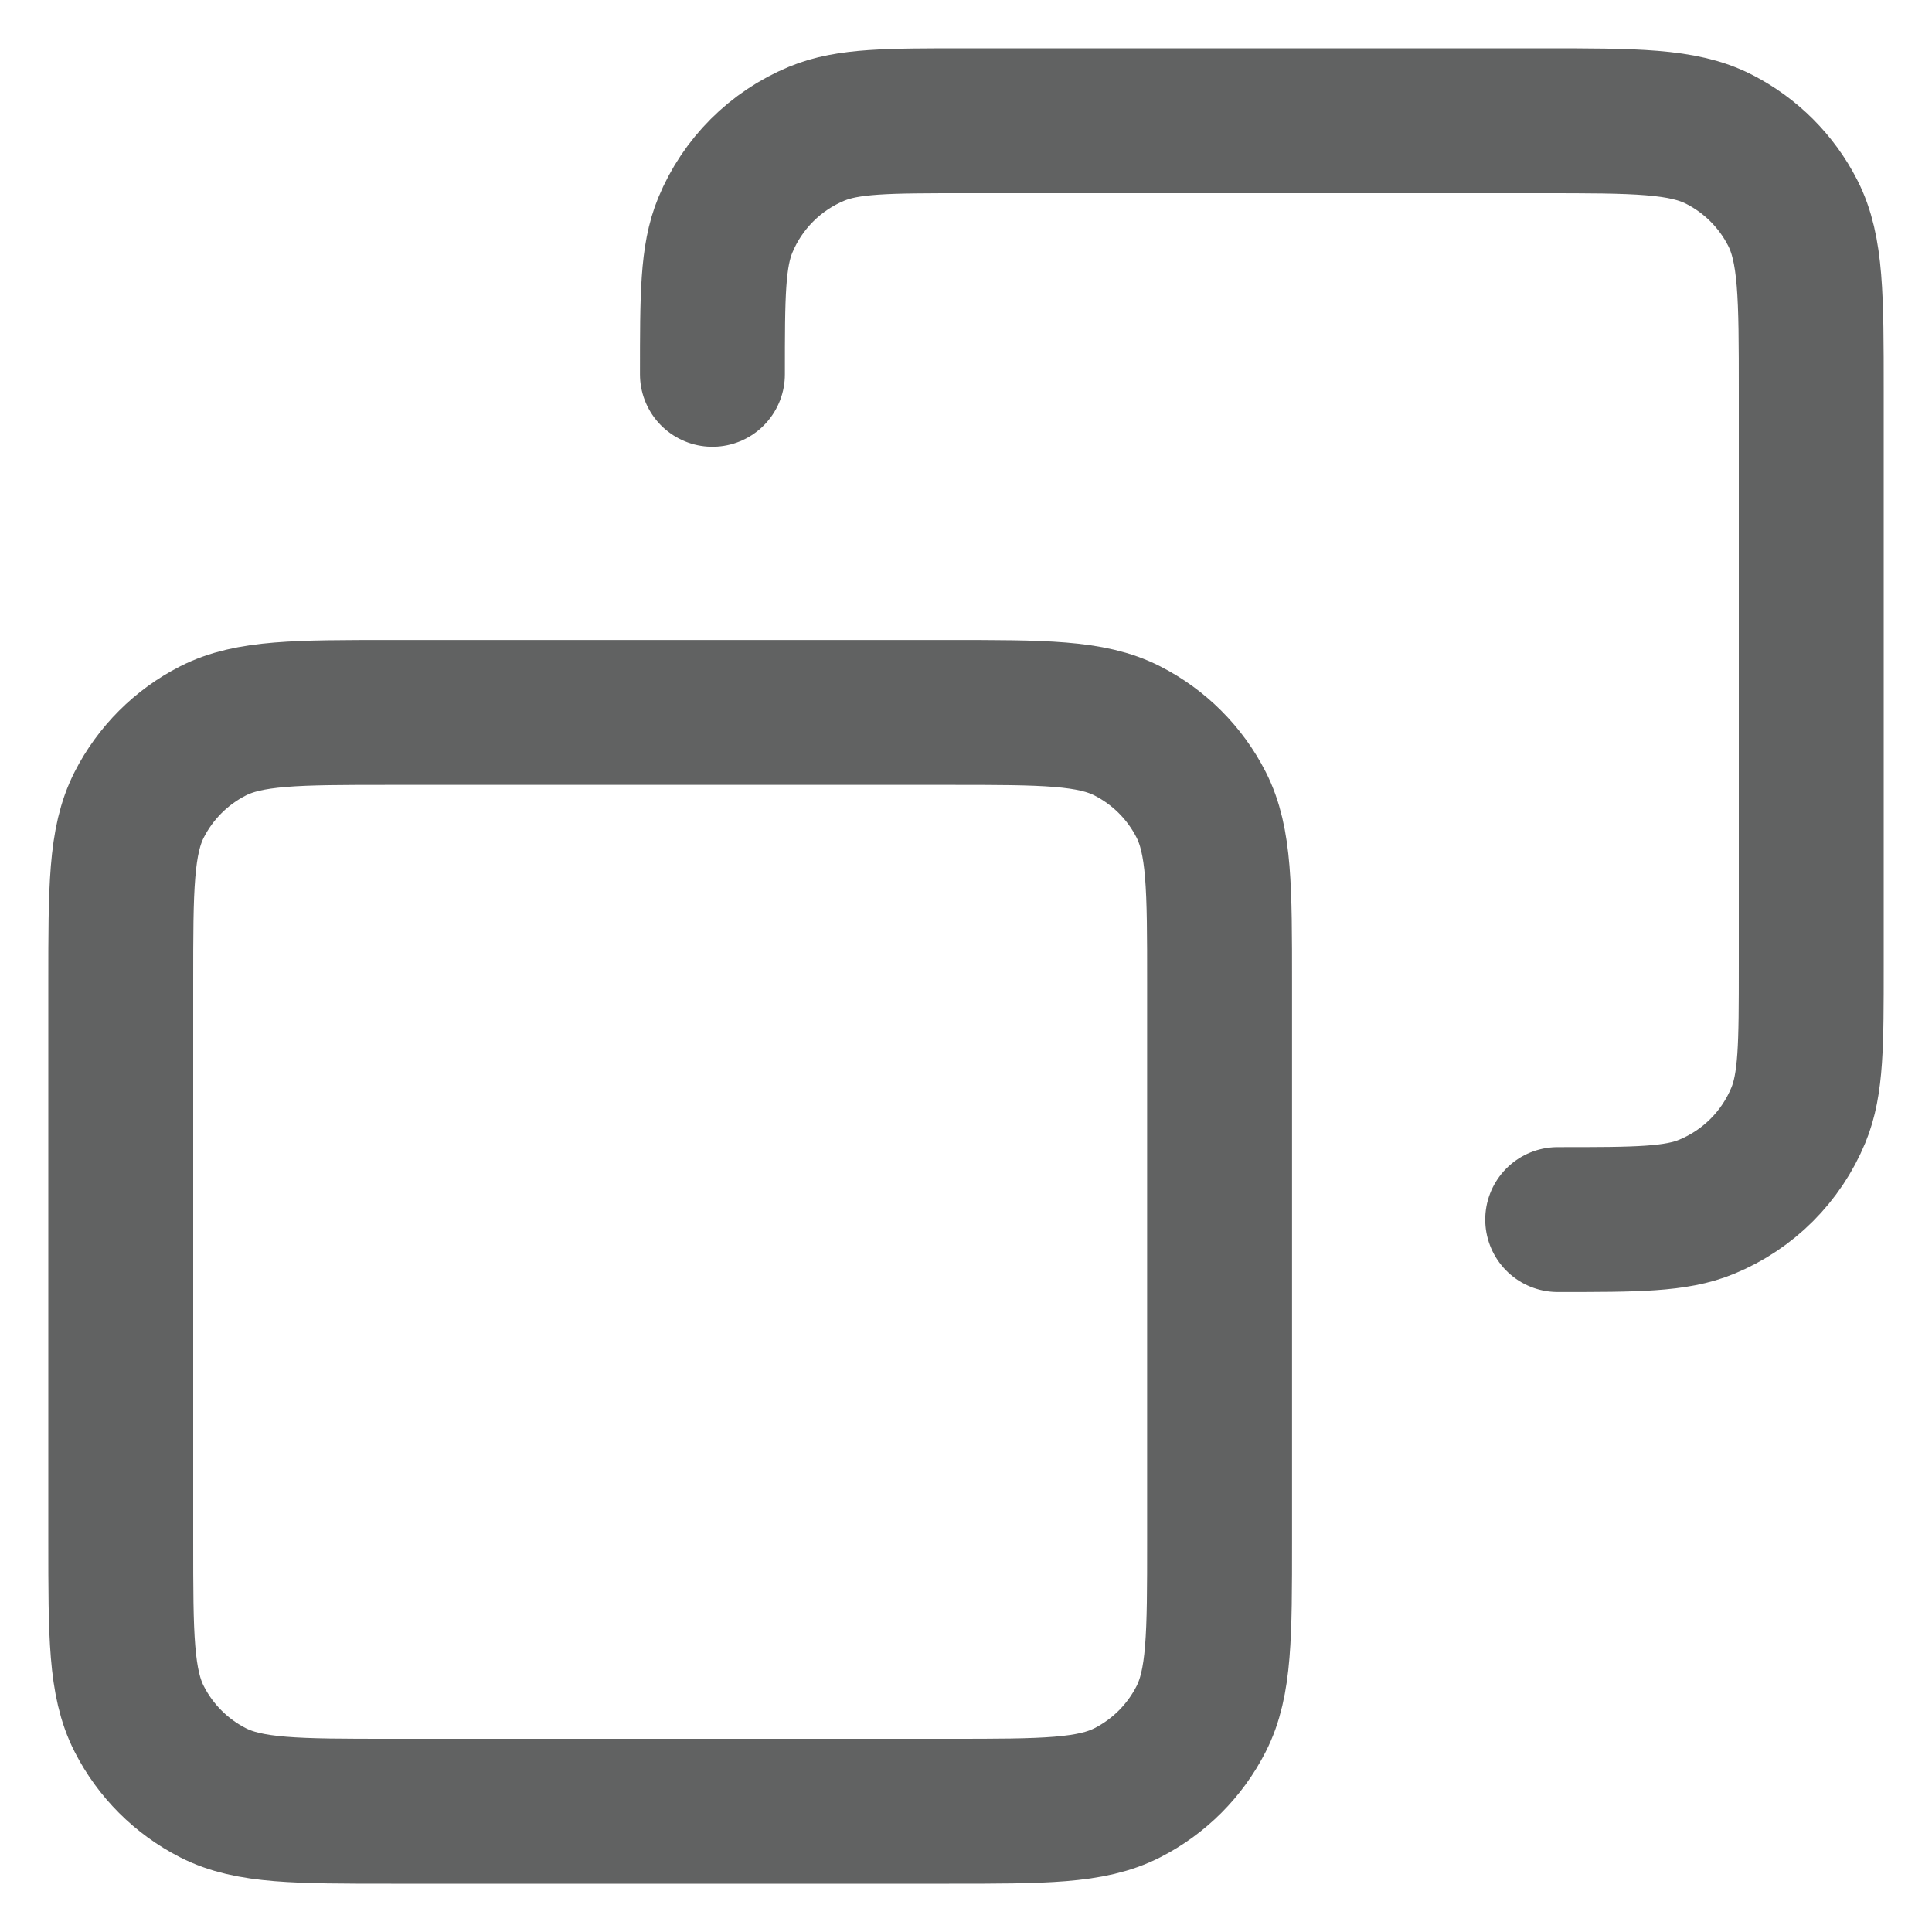 <svg width="32" height="32" viewBox="0 0 16 16" fill="none" xmlns="http://www.w3.org/2000/svg">
    <path d="M12.9 10.1C13.552 10.1 13.879 10.1 14.136 9.993C14.479 9.851 14.751 9.579 14.893 9.236C15 8.978 15 8.652 15 8V3.24C15 2.456 15 2.064 14.847 1.764C14.713 1.501 14.499 1.287 14.236 1.153C13.936 1 13.544 1 12.76 1H8C7.348 1 7.022 1 6.764 1.107C6.421 1.249 6.149 1.521 6.007 1.864C5.9 2.122 5.9 2.448 5.9 3.1M7.86 15H3.24C2.456 15 2.064 15 1.764 14.847C1.501 14.713 1.287 14.499 1.153 14.236C1 13.936 1 13.544 1 12.76V8.14C1 7.356 1 6.964 1.153 6.664C1.287 6.401 1.501 6.187 1.764 6.053C2.064 5.9 2.456 5.9 3.24 5.9H7.86C8.644 5.9 9.036 5.9 9.336 6.053C9.599 6.187 9.813 6.401 9.947 6.664C10.1 6.964 10.1 7.356 10.1 8.14V12.76C10.1 13.544 10.1 13.936 9.947 14.236C9.813 14.499 9.599 14.713 9.336 14.847C9.036 15 8.644 15 7.86 15Z" stroke="#616262" stroke-width="1.2" stroke-linecap="round" stroke-linejoin="round"/>
</svg>
